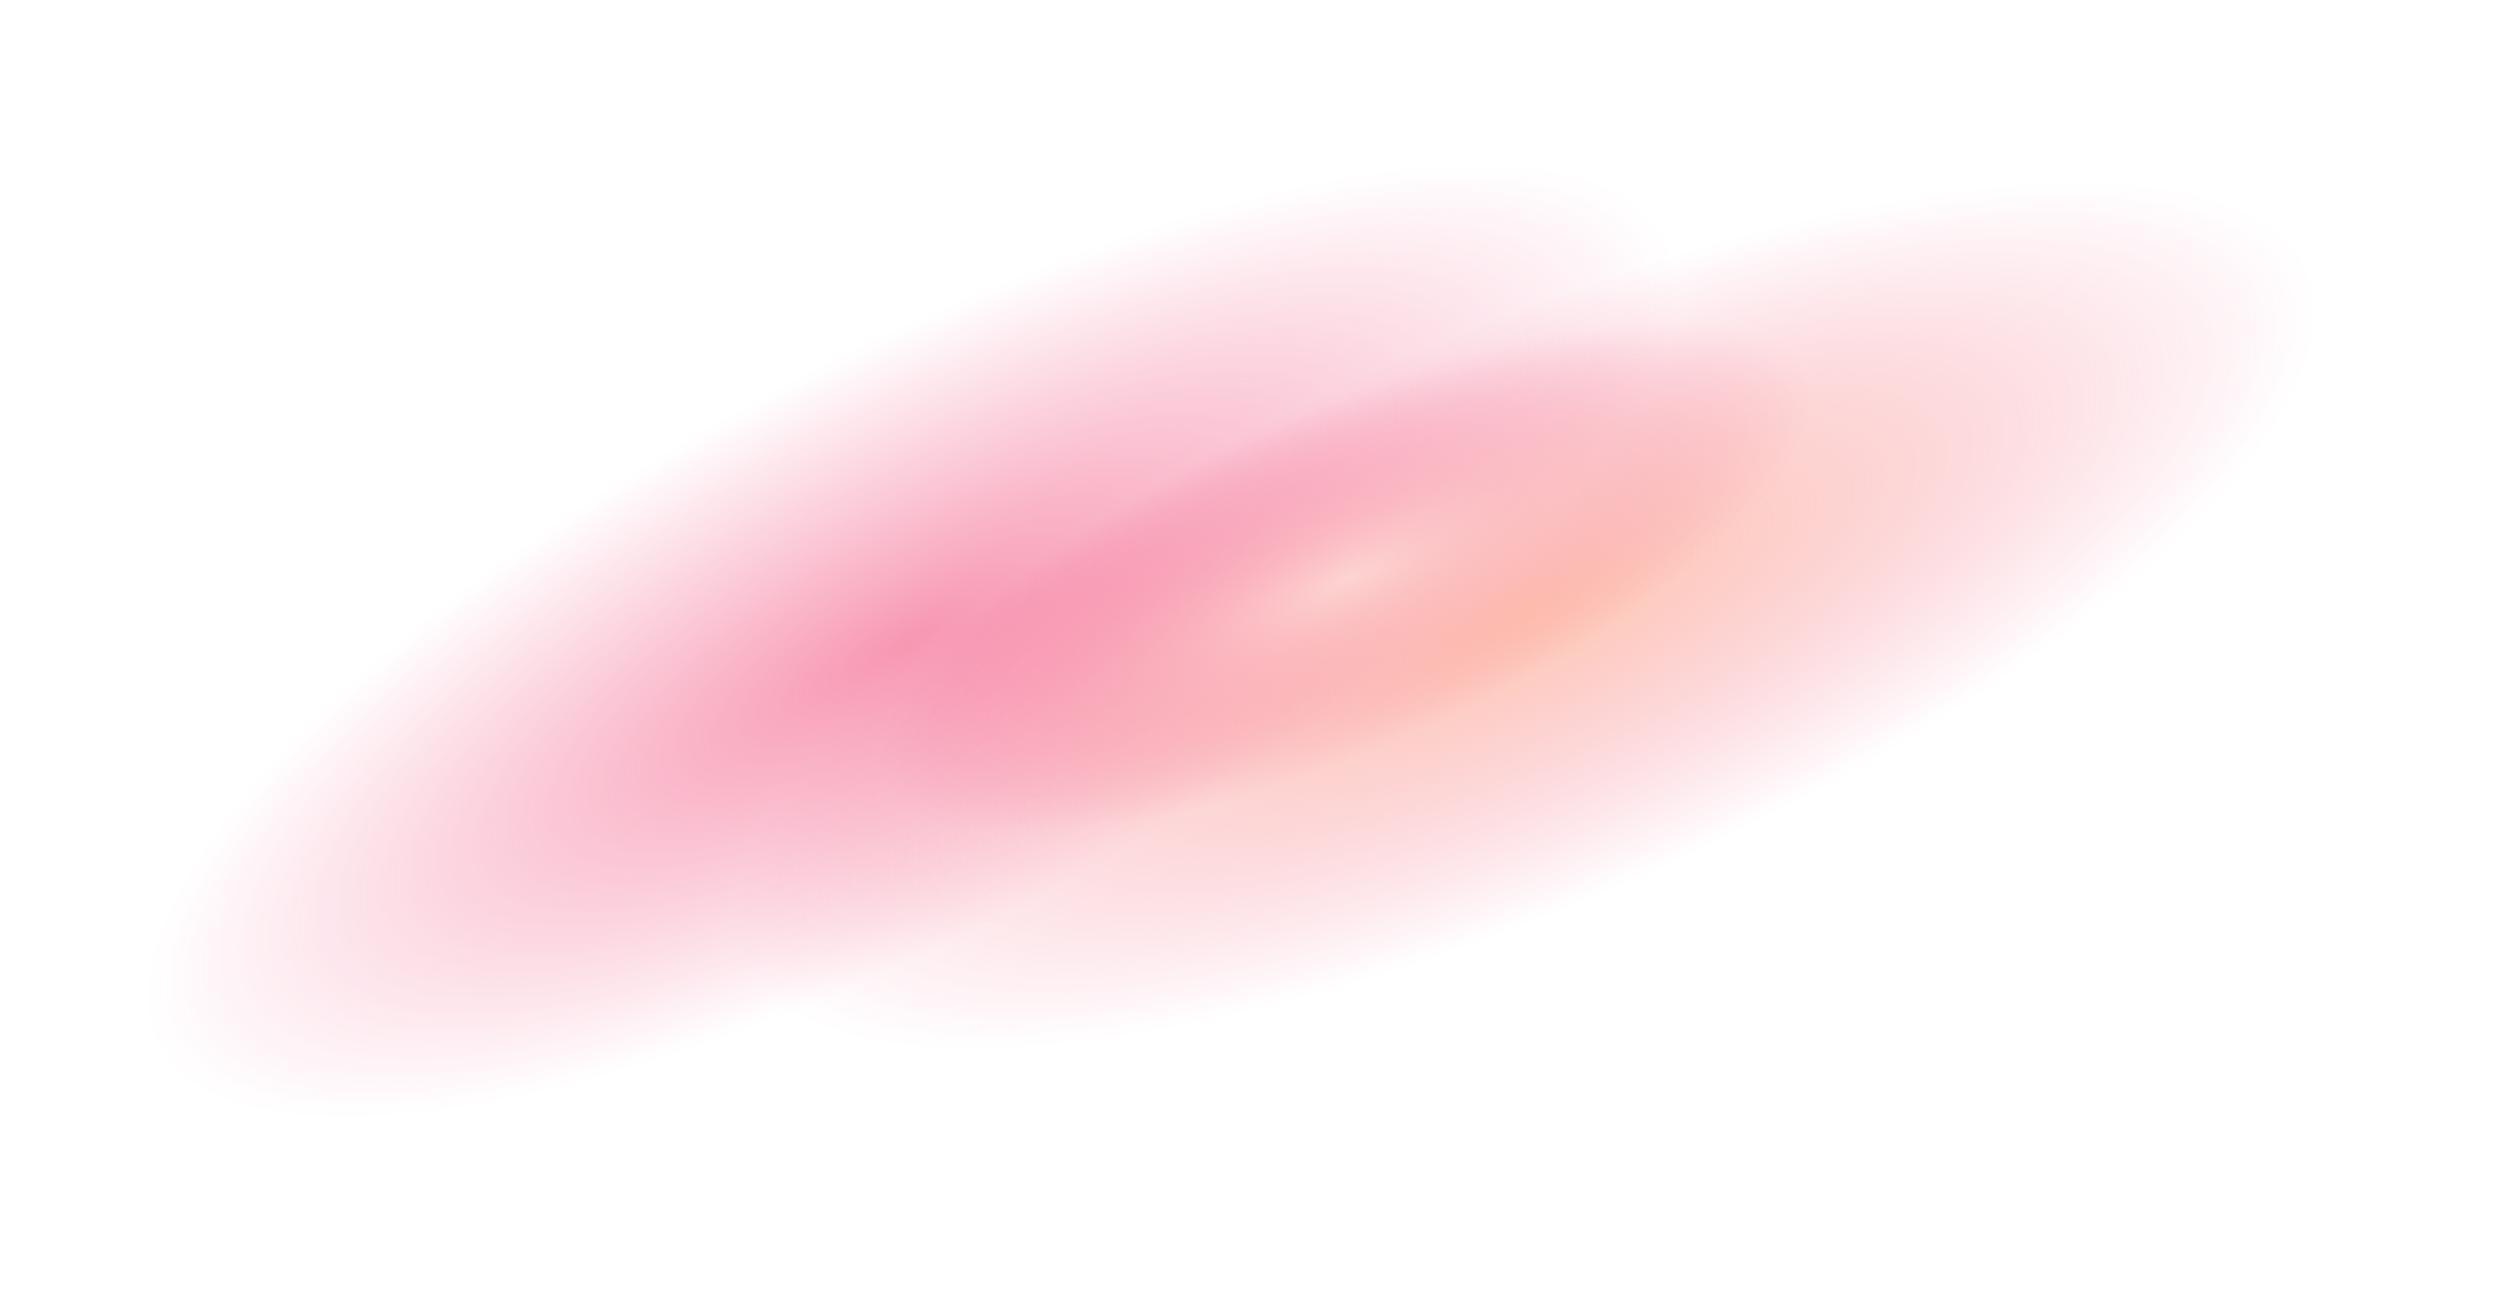 <svg xmlns="http://www.w3.org/2000/svg" width="1369" height="714" fill="none"><g filter="url(#a)"><ellipse cx="499.417" cy="351.062" rx="156.5" ry="468.5" transform="rotate(61.51 499.417 351.062)" fill="url(#b)" fill-opacity=".5"/></g><g filter="url(#c)"><ellipse cx="835.777" cy="337.091" rx="156.5" ry="468.5" transform="rotate(66.08 835.777 337.091)" fill="url(#d)" fill-opacity=".5"/></g><g filter="url(#e)"><ellipse cx="737.509" cy="316.973" rx="92.278" ry="276.245" transform="rotate(66.08 737.509 316.973)" fill="url(#f)" fill-opacity=".5"/></g><defs><radialGradient id="b" cx="0" cy="0" r="1" gradientUnits="userSpaceOnUse" gradientTransform="matrix(0 468.5 -156.5 0 499.235 351.375)"><stop stop-color="#F02E65"/><stop offset="1" stop-color="#F02E65" stop-opacity="0"/></radialGradient><radialGradient id="d" cx="0" cy="0" r="1" gradientUnits="userSpaceOnUse" gradientTransform="matrix(0 468.5 -156.5 0 835.71 337.32)"><stop stop-color="#FE9567"/><stop offset="1" stop-color="#F02E65" stop-opacity="0"/></radialGradient><radialGradient id="f" cx="0" cy="0" r="1" gradientUnits="userSpaceOnUse" gradientTransform="matrix(0 276.245 -92.278 0 737.488 317.13)"><stop stop-color="#FFEAE1"/><stop offset="1" stop-color="#F02E65" stop-opacity="0"/></radialGradient><filter id="a" x="-19.135" y="-11.386" width="1037.1" height="724.895" filterUnits="userSpaceOnUse" color-interpolation-filters="sRGB"><feFlood flood-opacity="0" result="BackgroundImageFix"/><feBlend in="SourceGraphic" in2="BackgroundImageFix" result="shape"/><feGaussianBlur stdDeviation="50" result="effect1_foregroundBlur_1330_36780"/></filter><filter id="c" x="302.783" y="-.727" width="1065.99" height="675.636" filterUnits="userSpaceOnUse" color-interpolation-filters="sRGB"><feFlood flood-opacity="0" result="BackgroundImageFix"/><feBlend in="SourceGraphic" in2="BackgroundImageFix" result="shape"/><feGaussianBlur stdDeviation="50" result="effect1_foregroundBlur_1330_36780"/></filter><filter id="e" x="382.199" y="76.746" width="710.619" height="480.453" filterUnits="userSpaceOnUse" color-interpolation-filters="sRGB"><feFlood flood-opacity="0" result="BackgroundImageFix"/><feBlend in="SourceGraphic" in2="BackgroundImageFix" result="shape"/><feGaussianBlur stdDeviation="50" result="effect1_foregroundBlur_1330_36780"/></filter></defs></svg>